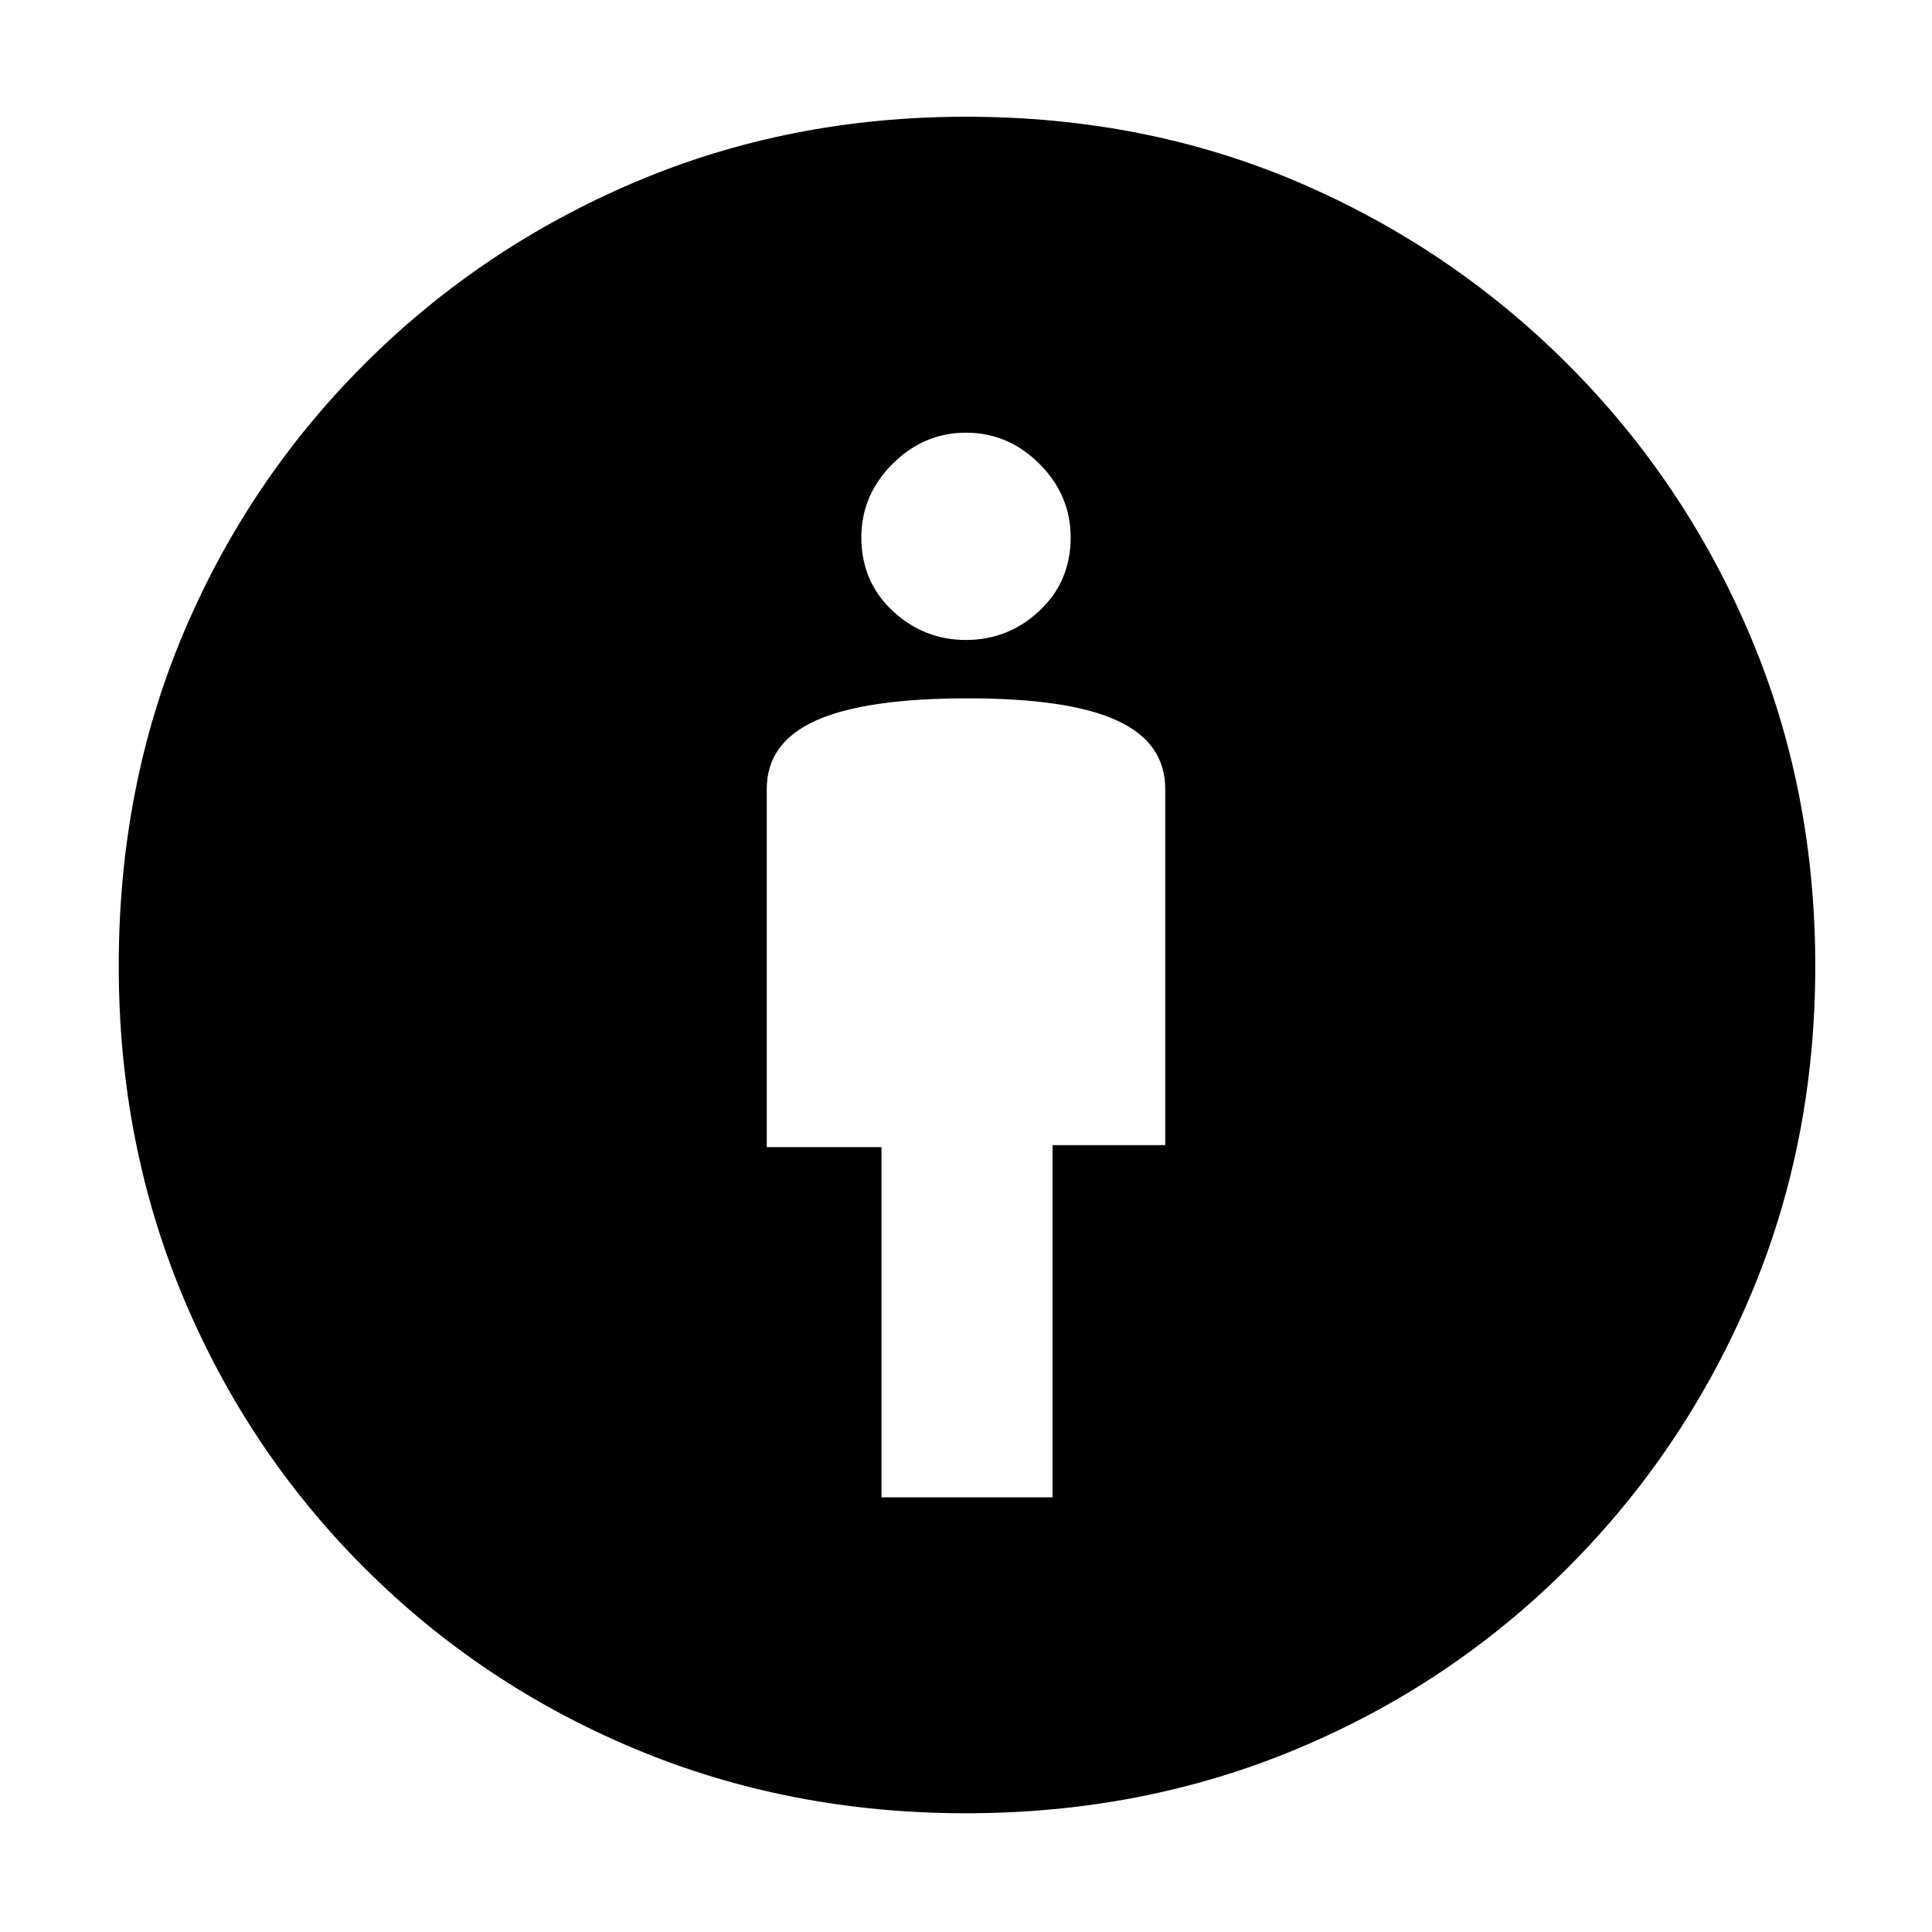 <svg xmlns="http://www.w3.org/2000/svg" height="48" width="48"><path d="M21.9 37.2H26.15V28.45H28.95V19.6Q28.95 18.45 27.75 17.9Q26.55 17.35 24.05 17.35Q21.5 17.35 20.275 17.9Q19.05 18.45 19.05 19.6V28.5H21.9ZM24 45.05Q19.6 45.05 15.775 43.45Q11.95 41.85 9.05 38.95Q6.15 36.05 4.55 32.225Q2.95 28.4 2.95 24Q2.95 19.55 4.55 15.75Q6.15 11.95 9.05 9.05Q11.95 6.15 15.775 4.525Q19.6 2.9 24 2.9Q28.45 2.9 32.25 4.525Q36.05 6.15 38.95 9.05Q41.85 11.95 43.475 15.775Q45.1 19.6 45.1 24Q45.1 28.4 43.475 32.225Q41.85 36.05 38.95 38.95Q36.05 41.85 32.225 43.45Q28.4 45.05 24 45.05ZM24 15.9Q25.05 15.9 25.825 15.175Q26.6 14.45 26.6 13.35Q26.6 12.3 25.825 11.525Q25.05 10.75 24 10.75Q22.95 10.75 22.175 11.525Q21.4 12.3 21.4 13.35Q21.4 14.45 22.175 15.175Q22.95 15.9 24 15.9Z"/></svg>